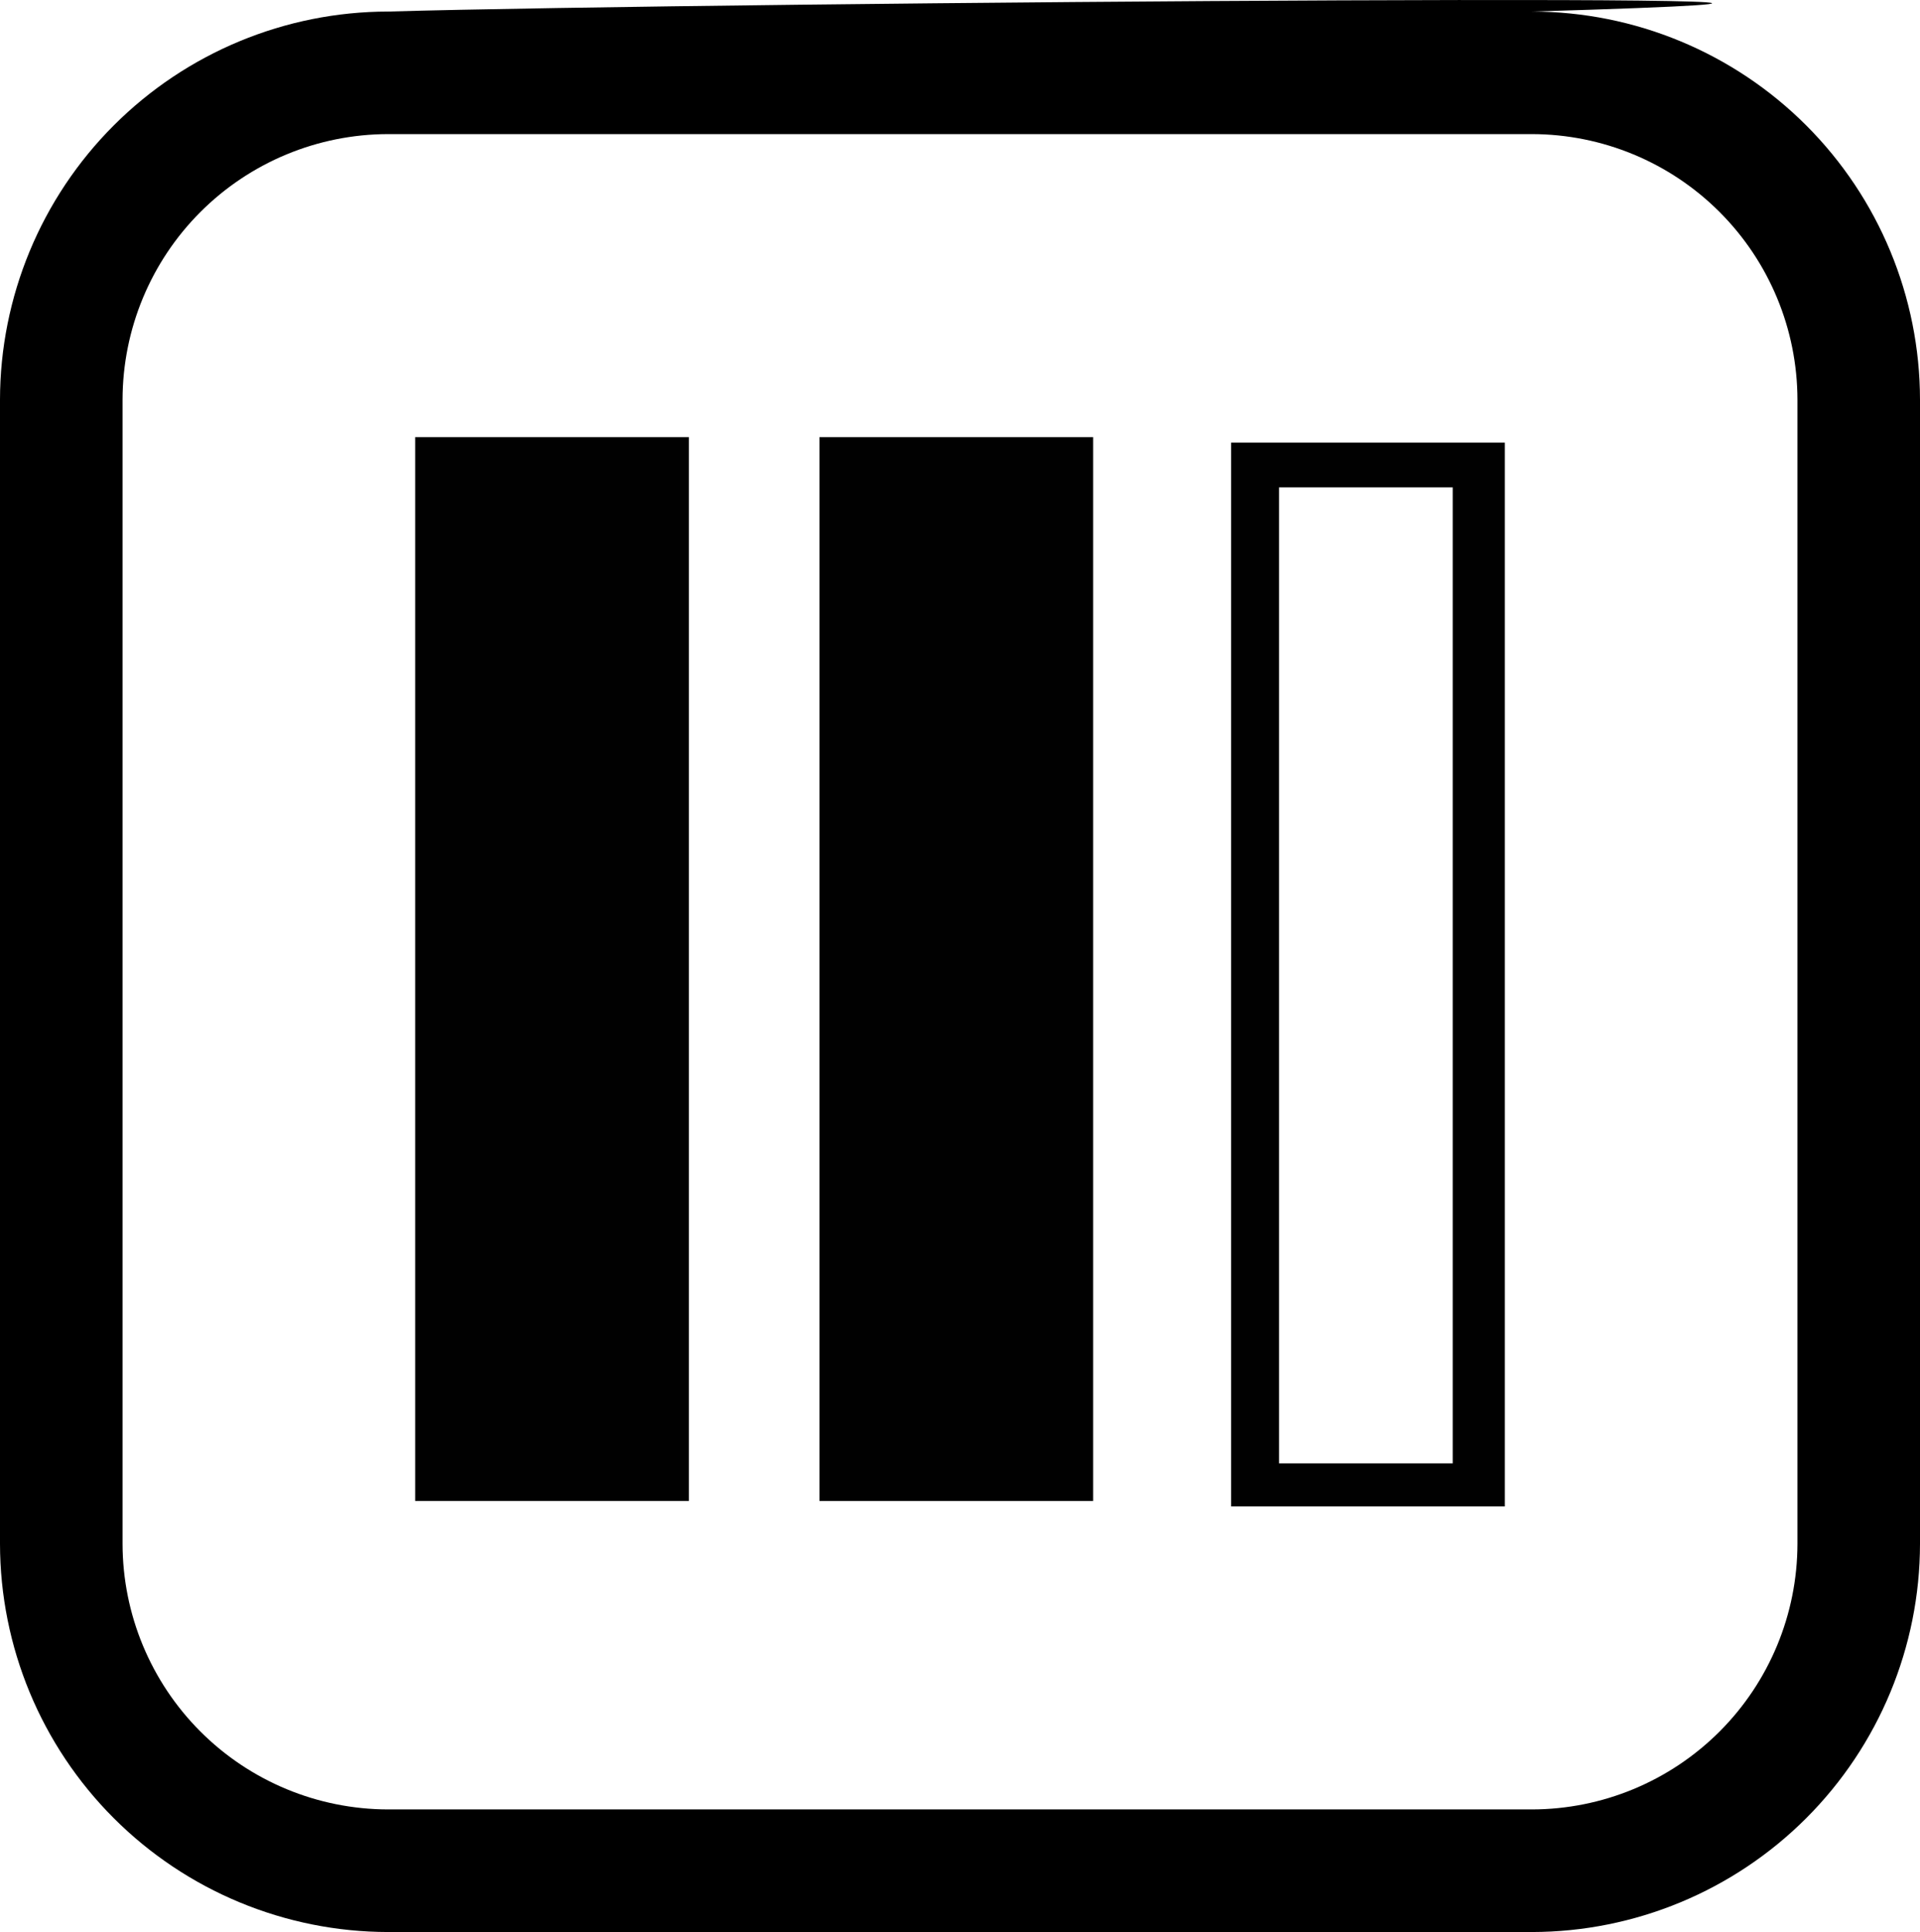 <?xml version="1.0" encoding="utf-8"?>
<svg viewBox="2309.441 1558.111 411.25 413.723" xmlns="http://www.w3.org/2000/svg">
  <g transform="matrix(0, 1, -1, 0, 4281.275, -748.856)">
    <path d="M 2401.751 1708.134 L 2629.557 1708.134 L 2629.557 1649.509 L 2401.751 1649.509 M 2620.322 1697.873 L 2411.337 1697.873 L 2411.337 1660.675 L 2620.322 1660.675 L 2620.322 1697.873 Z" fill-opacity=".995" style=""/>
    <path d="M 2400.576 1796.312 L 2628.383 1796.312 L 2628.383 1737.687 L 2400.576 1737.687" fill-opacity=".995" style=""/>
    <path d="M 2400.574 1882.91 L 2628.381 1882.91 L 2628.381 1824.285 L 2400.574 1824.285" fill-opacity=".995" style=""/>
  </g>
  <path d="M 2637.566 1560.584 C 2786.645 1556.199 2460.532 1558.585 2392.566 1560.584 C 2370.527 1560.611 2349.398 1569.377 2333.816 1584.959 C 2318.234 1600.541 2309.468 1621.67 2309.441 1643.709 L 2309.441 1888.709 C 2309.468 1910.748 2318.234 1931.877 2333.816 1947.459 C 2349.398 1963.041 2370.527 1971.807 2392.566 1971.834 L 2637.566 1971.834 C 2659.605 1971.807 2680.734 1963.041 2696.316 1947.459 C 2711.898 1931.877 2720.664 1910.748 2720.691 1888.709 L 2720.691 1643.709 C 2720.663 1621.67 2711.898 1600.541 2696.316 1584.959 C 2680.734 1569.377 2659.605 1560.611 2637.566 1560.584 Z M 2694.441 1888.704 C 2694.421 1903.782 2688.425 1918.239 2677.761 1928.899 C 2667.101 1939.563 2652.644 1945.559 2637.566 1945.579 L 2392.566 1945.579 C 2377.488 1945.559 2363.031 1939.563 2352.371 1928.899 C 2341.707 1918.239 2335.711 1903.782 2335.691 1888.704 L 2335.691 1643.704 C 2335.71 1628.626 2341.706 1614.169 2352.371 1603.509 C 2363.031 1592.845 2377.488 1586.849 2392.566 1586.829 L 2637.566 1586.829 C 2652.644 1586.848 2667.101 1592.844 2677.761 1603.509 C 2688.425 1614.169 2694.421 1628.626 2694.441 1643.704 L 2694.441 1888.704 Z"/>
</svg>
